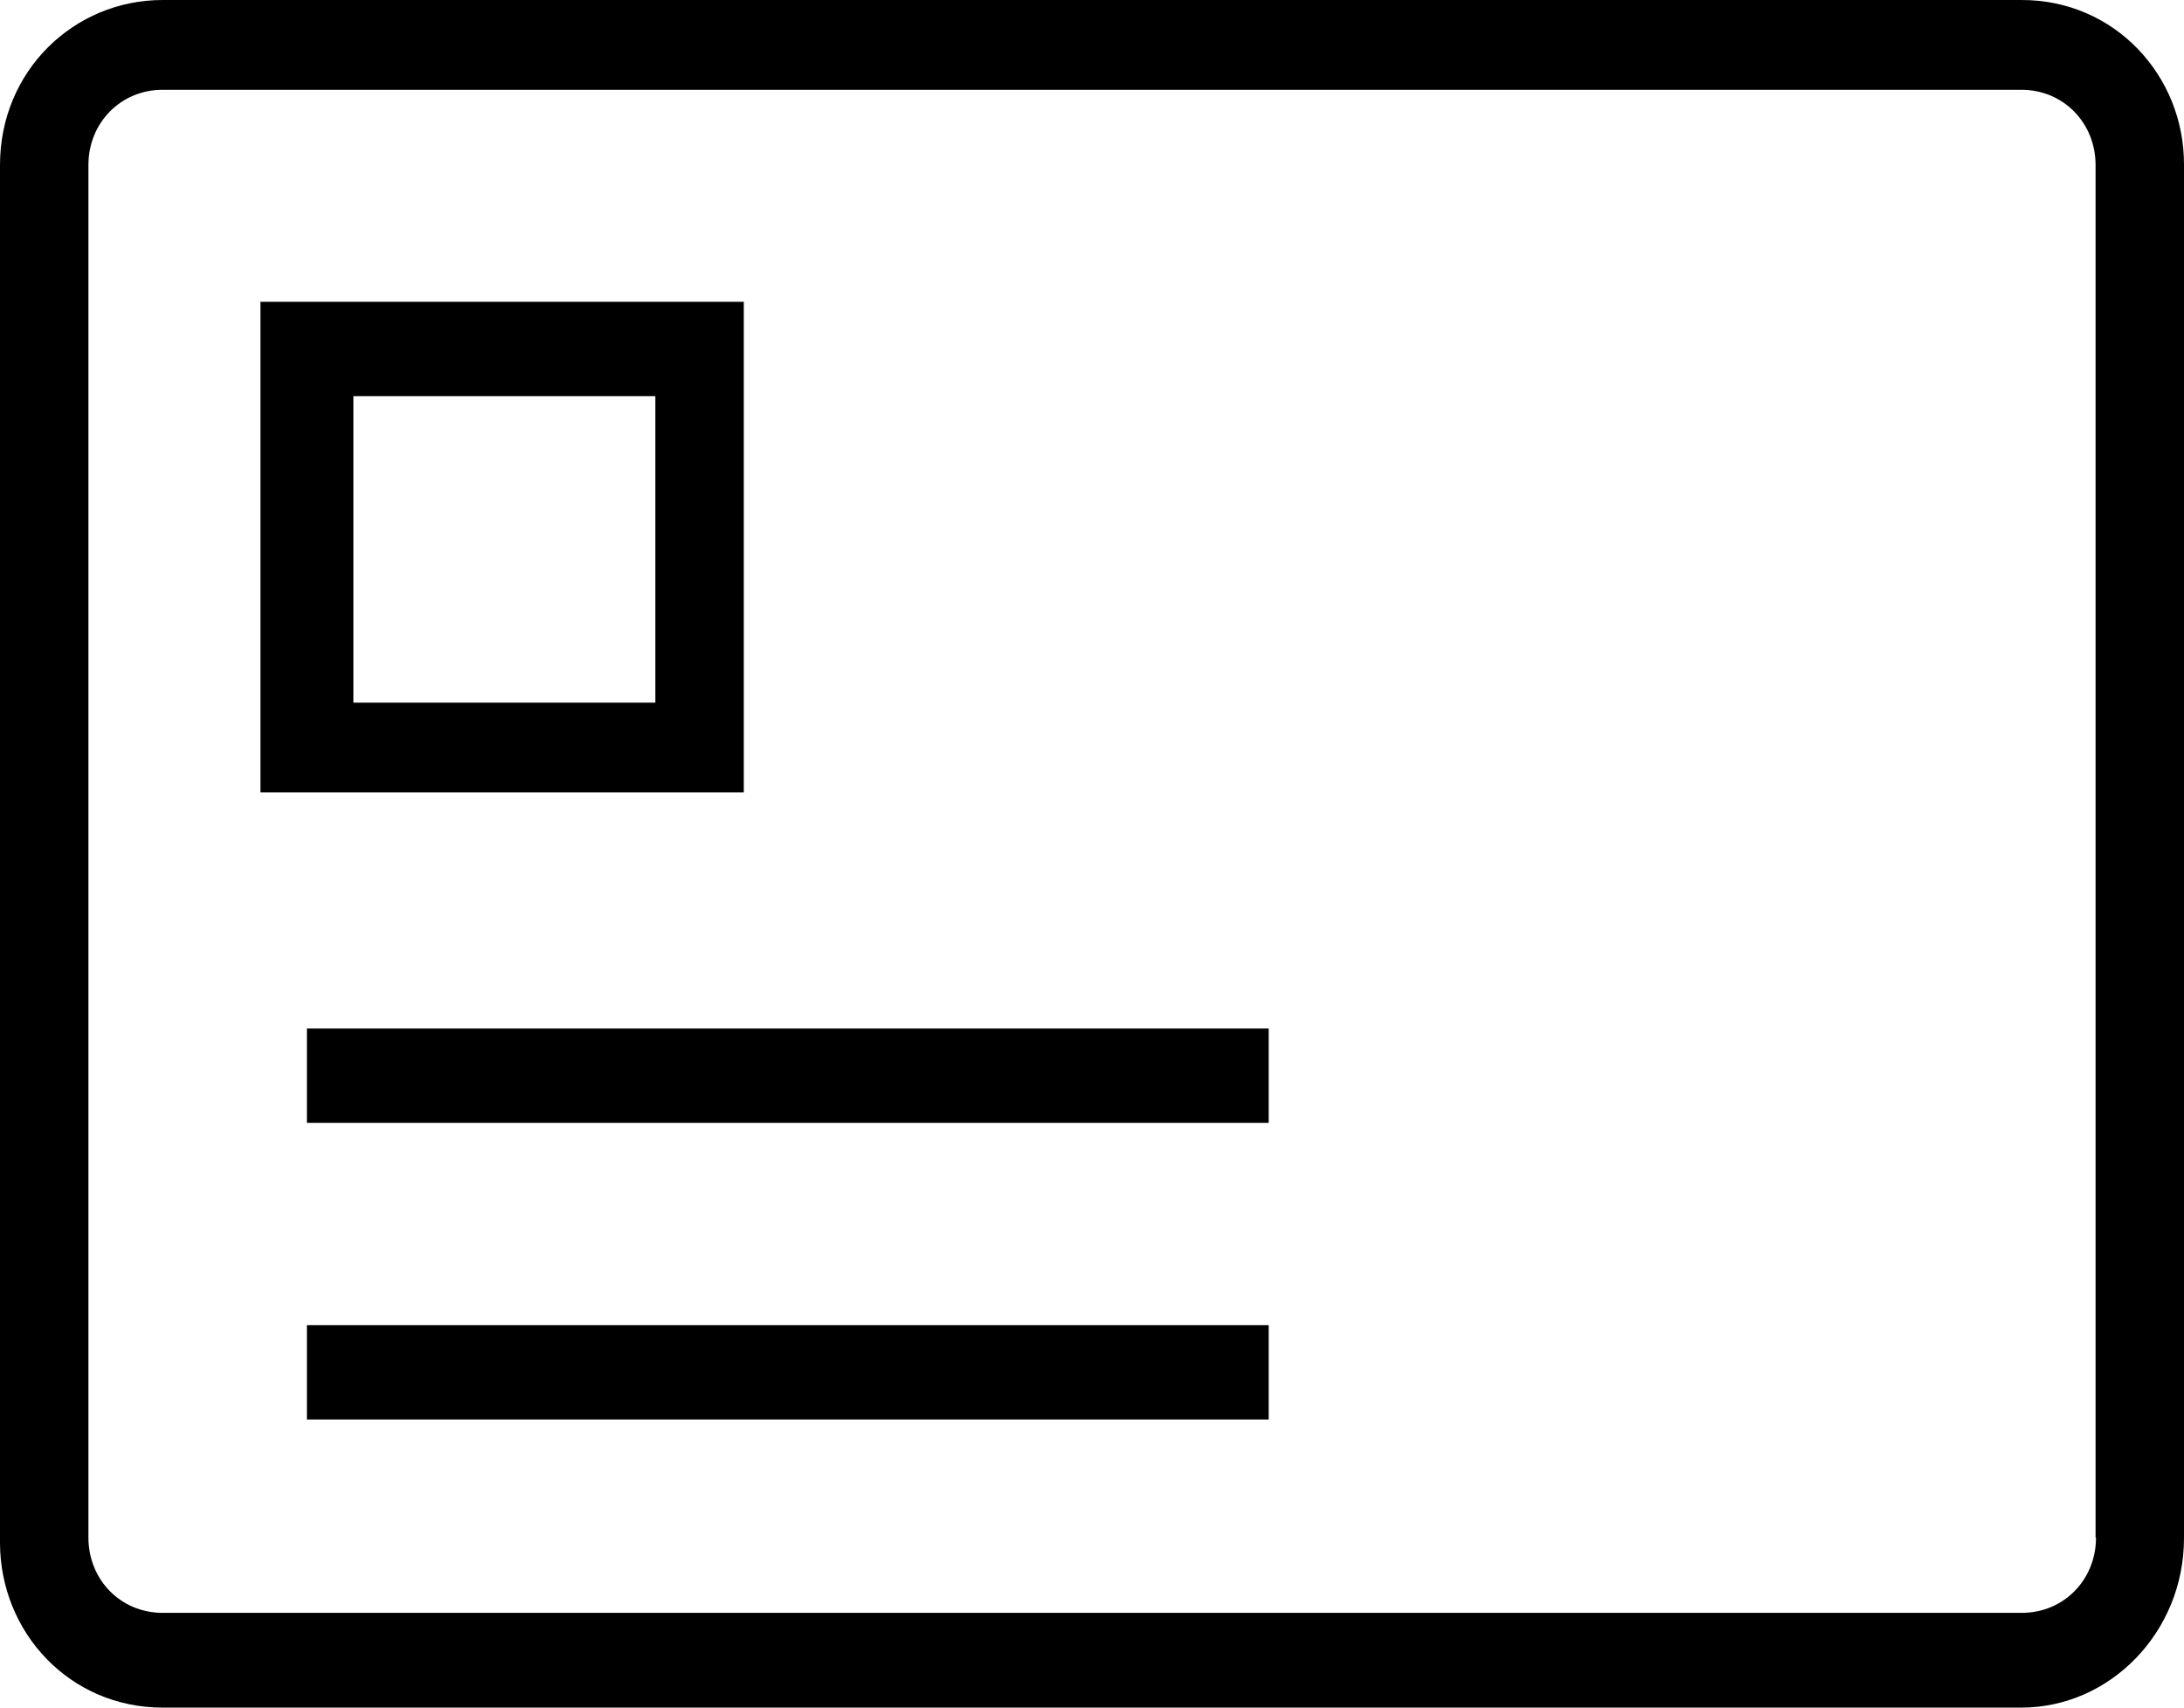 <svg width="55" height="43" viewBox="0 0 55 43" version="1.1" xmlns="http://www.w3.org/2000/svg" xmlns:xlink="http://www.w3.org/1999/xlink">
<title>id-card</title>
<desc>Created using Figma</desc>
<g id="Canvas" transform="translate(648 -1467)">
<g id="id-card">
<g id="Group">
<g id="Group">
<g id="Vector">
<use xlink:href="#path0_fill" transform="translate(-648 1467)"/>
</g>
<g id="Vector">
<use xlink:href="#path1_fill" transform="translate(-641.441 1474.6)"/>
</g>
<g id="Vector">
<use xlink:href="#path2_fill" transform="translate(-640.271 1492.9)"/>
</g>
<g id="Vector">
<use xlink:href="#path2_fill" transform="translate(-640.271 1500.37)"/>
</g>
</g>
</g>
</g>
</g>
<defs>
<path id="path0_fill" d="M 50.916 -3.48448e-07L 4.095 -3.48448e-07C 1.867 -3.48448e-07 -3.99671e-15 1.781 -3.99671e-15 4.156L -3.99671e-15 38.844C -3.99671e-15 41.105 1.755 43 4.095 43L 50.905 43C 53.133 43 55 41.105 55 38.73L 55 4.156C 55.011 1.907 53.256 -3.48448e-07 50.916 -3.48448e-07ZM 52.784 38.718C 52.784 39.792 51.962 40.614 50.916 40.614L 4.095 40.614C 3.037 40.614 2.227 39.78 2.227 38.718L 2.227 4.156C 2.227 3.083 3.049 2.261 4.095 2.261L 50.905 2.261C 51.962 2.261 52.773 3.094 52.773 4.156L 52.773 38.718L 52.784 38.718Z"/>
<path id="path1_fill" d="M 12.172 3.48448e-07L 3.43315e-07 3.48448e-07L 3.43315e-07 12.354L 12.172 12.354L 12.172 3.48448e-07ZM 9.945 10.094L 2.34 10.094L 2.34 2.375L 9.945 2.375L 9.945 10.094Z"/>
<path id="path2_fill" d="M 24.221 0L 0 0L 0 2.375L 24.221 2.375L 24.221 0Z"/>
</defs>
</svg>
